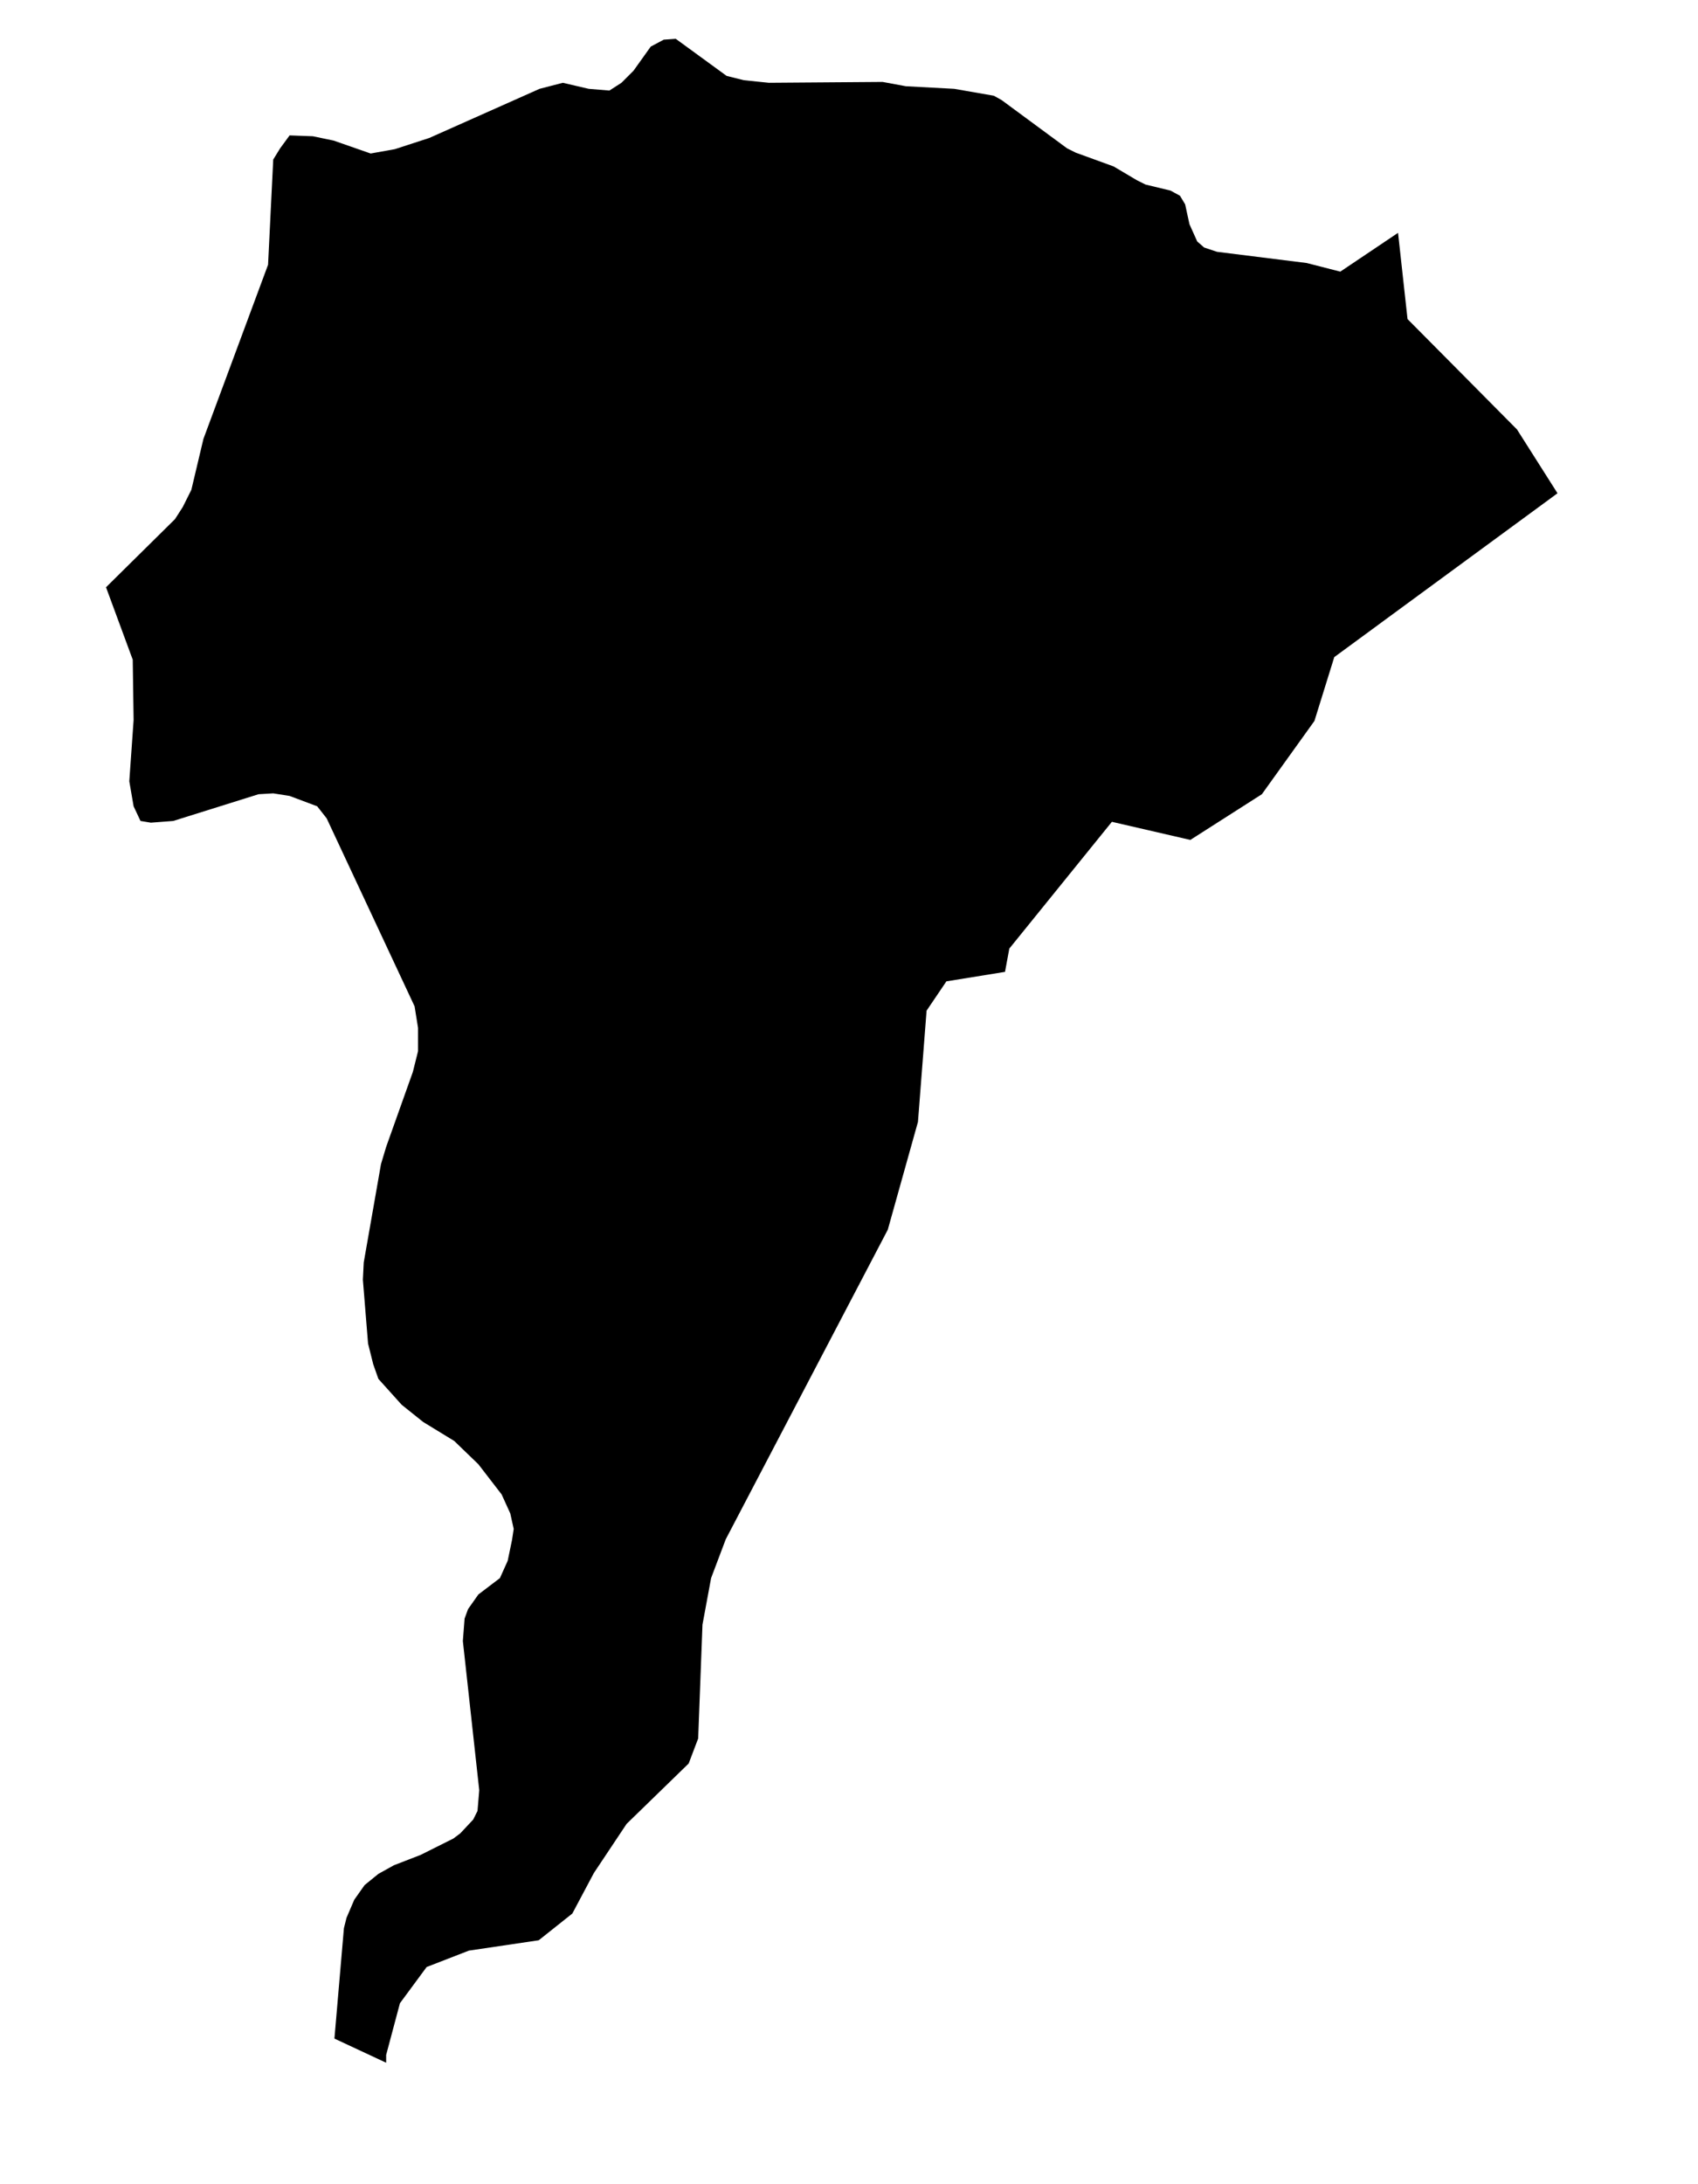 <svg width="197" height="253.3" xmlns="http://www.w3.org/2000/svg" version="1.2" viewbox="0 0 1000 549">

 <g>
  <title>Layer 1</title>
  <path name="San Vicente" id="san-vicente" d="m162.2,27l1.1,10l12.7,12.8l4.7,7.4l-25.9,19l-2.3,7.4l-6.1,8.5l-8.3,5.3l-9.1,-2.1l-11.9,14.7l-0.5,2.7l-6.8,1.1l-2.3,3.4l-1,12.9l-3.5,12.5l-18.8,35.9l-1.7,4.5l-1,5.4l-0.5,13.2l-1.1,2.9l-7.2,7l-3.8,5.7l-2.5,4.7l-3.9,3.1l-8.1,1.2l-4.9,1.9l-3.1,4.2l-1.6,6l0,0.9l-6,-2.8l1.1,-12.8l0.3,-1.2l0.9,-2.1l1.2,-1.7l1.6,-1.3l1.8,-1l3.1,-1.2l3.8,-1.9l0.8,-0.6l1.5,-1.6l0.5,-1l0.2,-2.4l-1.9,-17.3l0.2,-2.6l0.4,-1.1l1.2,-1.7l2.5,-1.9l0.9,-2l0.5,-2.4l0.2,-1.3l-0.4,-1.8l-1,-2.2l-2.7,-3.5l-2.8,-2.7l-3.6,-2.2l-2.5,-2l-2.7,-3l-0.6,-1.7l-0.6,-2.4l-0.6,-7.4l0.1,-2l2,-11.4l0.6,-2l3.1,-8.7l0.6,-2.4l0,-2.7l-0.4,-2.5l-10.2,-21.8l-1.1,-1.4l-3.2,-1.2l-1.9,-0.3l-1.7,0.1l-9.9,3.1l-2.6,0.2l-1.2,-0.2l-0.8,-1.7l-0.5,-2.9l0.5,-7.1l-0.1,-7l-3.1,-8.4l8,-7.9l0.9,-1.4l1,-2l1.4,-5.9l7.5,-20.2l0.6,-12.2l0.8,-1.3l1.1,-1.5l2.7,0.1l2.4,0.5l4.3,1.5l2.8,-0.5l4,-1.3l12.8,-5.7l2.7,-0.7l3,0.7l2.4,0.2l1.4,-0.9l1.4,-1.4l2,-2.8l1.5,-0.8l1.4,-0.1l5.9,4.3l2,0.5l2.9,0.3l13.2,-0.1l2.7,0.5l5.6,0.3l4.6,0.8l0.9,0.5l7.6,5.6l1,0.5l4.4,1.6l2.7,1.6l1,0.5l2.9,0.7l1.1,0.6l0.6,1l0.5,2.3l0.9,2l0.8,0.7l1.5,0.5l10.4,1.3l3.9,1l6.7,-4.5z"/>
 </g>
</svg>
